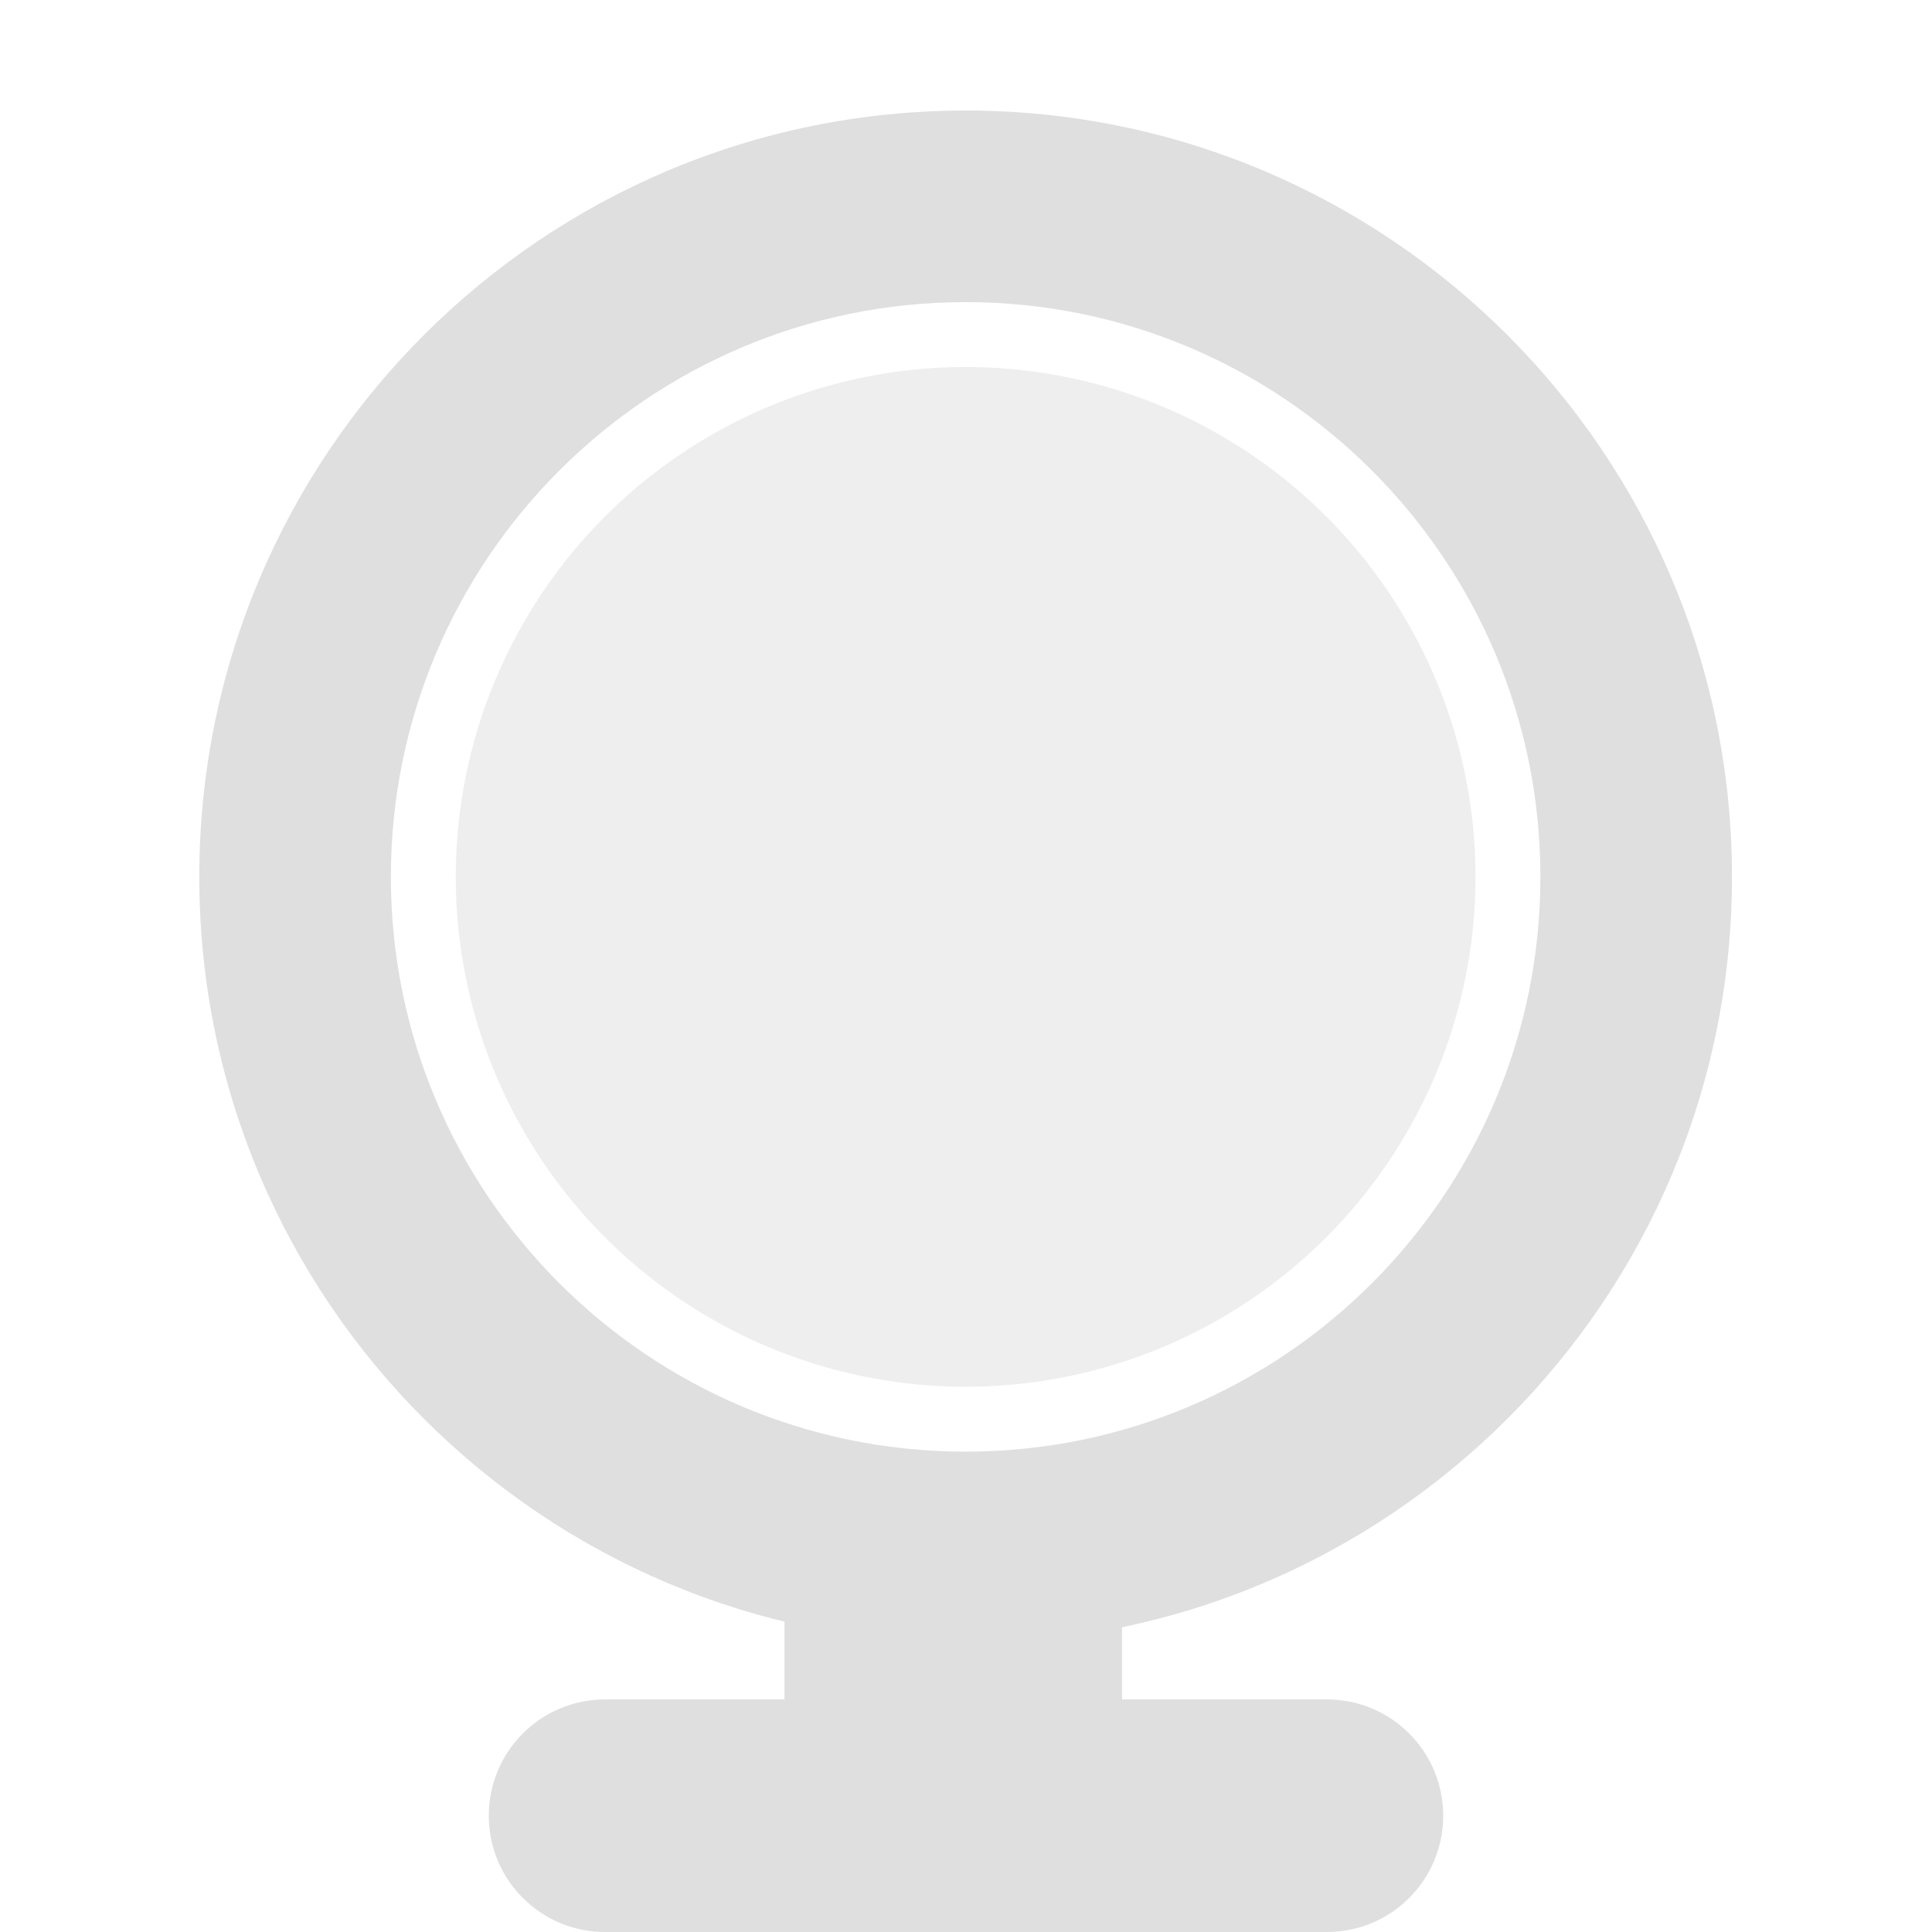 <svg style="clip-rule:evenodd;fill-rule:evenodd;stroke-linejoin:round;stroke-miterlimit:2" version="1.1" viewBox="0 0 16 16" xmlns="http://www.w3.org/2000/svg">
 <path d="m9.292 14.074h1.698c0.255 0 0.5 0.101 0.68 0.282 0.181 0.18 0.282 0.425 0.282 0.68v1e-3c0 0.256-0.101 0.501-0.282 0.681-0.18 0.181-0.425 0.282-0.68 0.282h-5.98c-0.255 0-0.5-0.101-0.68-0.282-0.181-0.18-0.282-0.425-0.282-0.681v-1e-3c0-0.255 0.101-0.5 0.282-0.68 0.18-0.181 0.425-0.282 0.68-0.282h1.487v-0.929h2.795v0.929z" style="fill:rgb(223,223,223)"/>
 <g transform="matrix(1.115 0 0 1.115 -.923 -1.658)">
  <path d="m8 2.308c3.142 0 5.692 2.55 5.692 5.692s-2.55 5.692-5.692 5.692-5.692-2.55-5.692-5.692 2.55-5.692 5.692-5.692zm0 1.423c2.356 0 4.269 1.913 4.269 4.269s-1.913 4.269-4.269 4.269-4.269-1.913-4.269-4.269 1.913-4.269 4.269-4.269z" style="fill:rgb(223,223,223)"/>
 </g>
 <g transform="matrix(1.115 0 0 1.115 -.923 -1.658)">
  <circle cx="8" cy="8" r="3.787" style="fill-opacity:.5;fill:rgb(223,223,223)"/>
 </g>
</svg>
